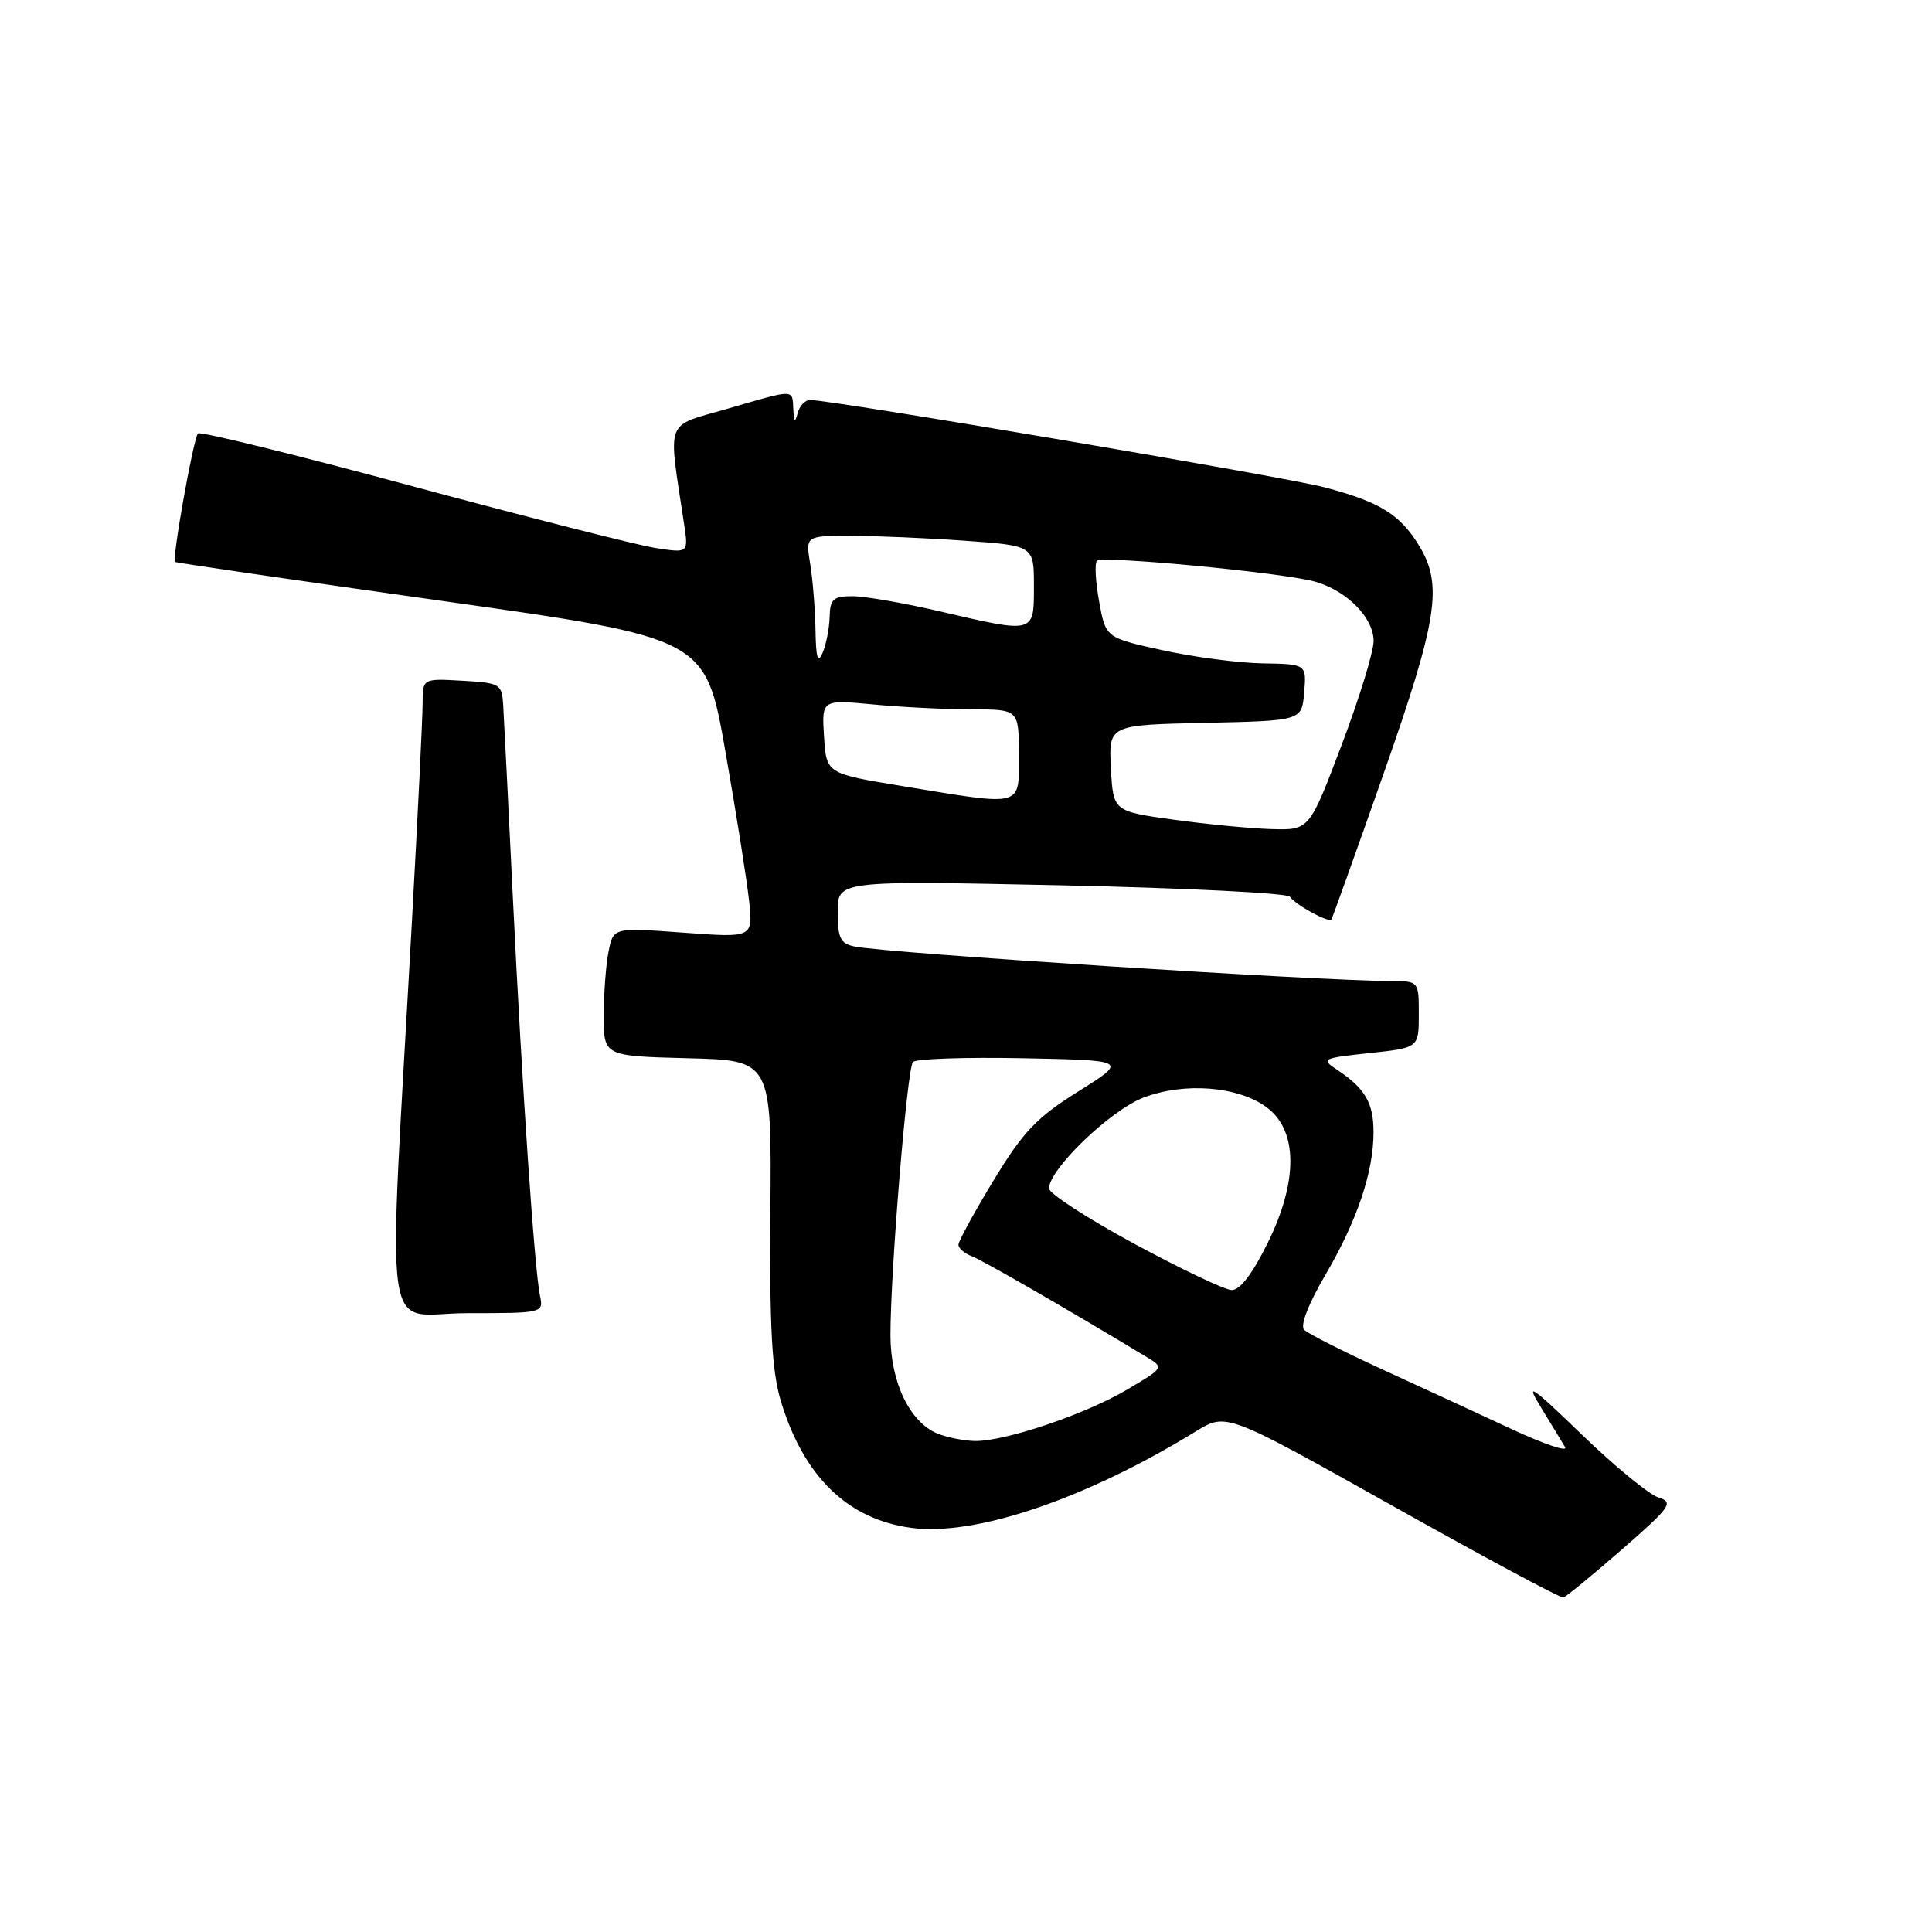 <?xml version="1.0" encoding="UTF-8" standalone="no"?>
<!DOCTYPE svg PUBLIC "-//W3C//DTD SVG 1.1//EN" "http://www.w3.org/Graphics/SVG/1.1/DTD/svg11.dtd" >
<svg xmlns="http://www.w3.org/2000/svg" xmlns:xlink="http://www.w3.org/1999/xlink" version="1.1" viewBox="0 0 256 256">
 <g >
 <path fill="currentColor"
d=" M 214.90 205.32 C 221.42 199.63 221.81 199.07 219.75 198.42 C 218.51 198.04 213.95 194.29 209.62 190.11 C 202.80 183.53 202.06 183.04 204.19 186.50 C 205.54 188.70 206.97 191.06 207.38 191.75 C 207.79 192.44 204.61 191.37 200.31 189.37 C 196.01 187.37 188.27 183.79 183.11 181.43 C 177.95 179.06 173.31 176.71 172.81 176.21 C 172.25 175.65 173.36 172.79 175.60 168.97 C 179.82 161.76 182.00 155.32 182.00 150.03 C 182.00 146.14 180.88 144.21 177.20 141.77 C 174.99 140.30 175.16 140.22 181.45 139.54 C 188.00 138.84 188.00 138.84 188.00 134.42 C 188.00 130.00 188.00 130.00 184.25 129.99 C 174.29 129.95 117.62 126.30 113.25 125.42 C 111.35 125.03 111.00 124.31 111.00 120.82 C 111.00 116.68 111.00 116.68 140.67 117.31 C 156.99 117.66 170.61 118.34 170.92 118.82 C 171.61 119.87 176.06 122.31 176.42 121.83 C 176.55 121.65 179.67 112.95 183.34 102.50 C 190.50 82.10 191.22 77.51 188.04 72.30 C 185.51 68.16 182.84 66.50 175.50 64.57 C 170.18 63.17 110.31 53.01 107.32 53.00 C 106.68 53.00 105.94 53.79 105.69 54.75 C 105.35 56.07 105.20 55.94 105.12 54.25 C 104.98 51.52 105.48 51.52 96.33 54.18 C 88.00 56.60 88.51 55.23 90.64 69.40 C 91.23 73.29 91.23 73.29 86.86 72.61 C 84.46 72.24 69.96 68.55 54.63 64.42 C 39.30 60.28 26.53 57.14 26.24 57.43 C 25.63 58.04 22.76 74.13 23.20 74.46 C 23.37 74.58 39.25 76.90 58.49 79.61 C 93.48 84.54 93.48 84.54 96.11 99.52 C 97.56 107.76 98.97 116.70 99.26 119.38 C 99.78 124.26 99.78 124.26 90.53 123.58 C 81.27 122.90 81.27 122.90 80.64 126.07 C 80.29 127.82 80.00 131.65 80.00 134.59 C 80.00 139.93 80.00 139.93 91.12 140.22 C 102.24 140.50 102.24 140.50 102.08 160.50 C 101.96 175.91 102.28 181.67 103.45 185.59 C 106.47 195.63 112.31 201.32 120.76 202.45 C 129.24 203.58 143.88 198.62 158.50 189.64 C 162.50 187.19 162.50 187.19 184.50 199.52 C 196.60 206.31 206.79 211.78 207.15 211.68 C 207.51 211.58 211.00 208.72 214.90 205.32 Z  M 71.56 171.75 C 70.83 168.34 69.18 144.14 67.96 119.00 C 67.36 106.62 66.78 95.15 66.68 93.50 C 66.51 90.61 66.30 90.49 61.25 90.20 C 56.00 89.90 56.00 89.90 56.00 93.20 C 56.00 95.01 55.35 108.20 54.56 122.50 C 51.37 180.20 50.49 174.00 61.94 174.00 C 71.89 174.00 72.03 173.97 71.56 171.75 Z  M 124.26 189.97 C 120.57 188.49 118.01 183.19 117.99 177.00 C 117.97 168.66 120.19 141.61 120.97 140.72 C 121.35 140.29 127.91 140.07 135.55 140.22 C 149.45 140.50 149.45 140.50 142.88 144.62 C 137.35 148.08 135.58 149.94 131.66 156.40 C 129.10 160.62 127.00 164.46 127.00 164.93 C 127.00 165.40 127.79 166.08 128.75 166.45 C 130.20 166.99 141.36 173.43 151.88 179.78 C 154.26 181.22 154.26 181.22 149.38 184.11 C 143.82 187.41 133.08 191.03 129.14 190.94 C 127.69 190.90 125.49 190.47 124.26 189.97 Z  M 150.25 164.78 C 144.06 161.43 139.00 158.14 139.00 157.48 C 139.00 154.94 147.12 147.12 151.51 145.44 C 156.95 143.36 164.08 143.93 167.86 146.74 C 171.97 149.79 172.02 156.49 168.00 164.65 C 165.95 168.81 164.29 170.98 163.19 170.94 C 162.26 170.90 156.44 168.13 150.25 164.78 Z  M 155.50 108.61 C 147.50 107.50 147.50 107.50 147.20 101.78 C 146.90 96.06 146.90 96.06 159.70 95.78 C 172.50 95.50 172.50 95.50 172.81 91.75 C 173.12 88.00 173.12 88.00 167.31 87.90 C 164.11 87.85 158.13 87.06 154.01 86.15 C 146.51 84.50 146.51 84.50 145.64 79.70 C 145.16 77.06 145.03 74.64 145.35 74.31 C 146.08 73.59 170.13 75.89 174.29 77.08 C 178.49 78.29 182.00 81.85 182.01 84.92 C 182.02 86.34 180.11 92.56 177.76 98.75 C 173.50 110.00 173.50 110.00 168.50 109.86 C 165.75 109.78 159.90 109.22 155.50 108.61 Z  M 119.50 104.15 C 109.50 102.50 109.50 102.50 109.19 97.60 C 108.88 92.70 108.88 92.70 115.69 93.34 C 119.44 93.70 125.31 93.99 128.75 93.99 C 135.00 94.00 135.00 94.00 135.00 100.00 C 135.00 107.05 135.83 106.83 119.50 104.15 Z  M 108.06 83.50 C 108.01 80.75 107.70 76.81 107.36 74.75 C 106.74 71.00 106.74 71.00 112.72 71.00 C 116.00 71.00 122.81 71.29 127.85 71.65 C 137.00 72.30 137.00 72.30 137.00 77.65 C 137.00 84.00 137.17 83.95 124.50 81.00 C 119.78 79.90 114.59 79.00 112.96 79.00 C 110.41 79.00 109.99 79.38 109.93 81.75 C 109.89 83.26 109.47 85.40 109.00 86.50 C 108.36 87.99 108.12 87.22 108.06 83.50 Z "/>
</g>
</svg>